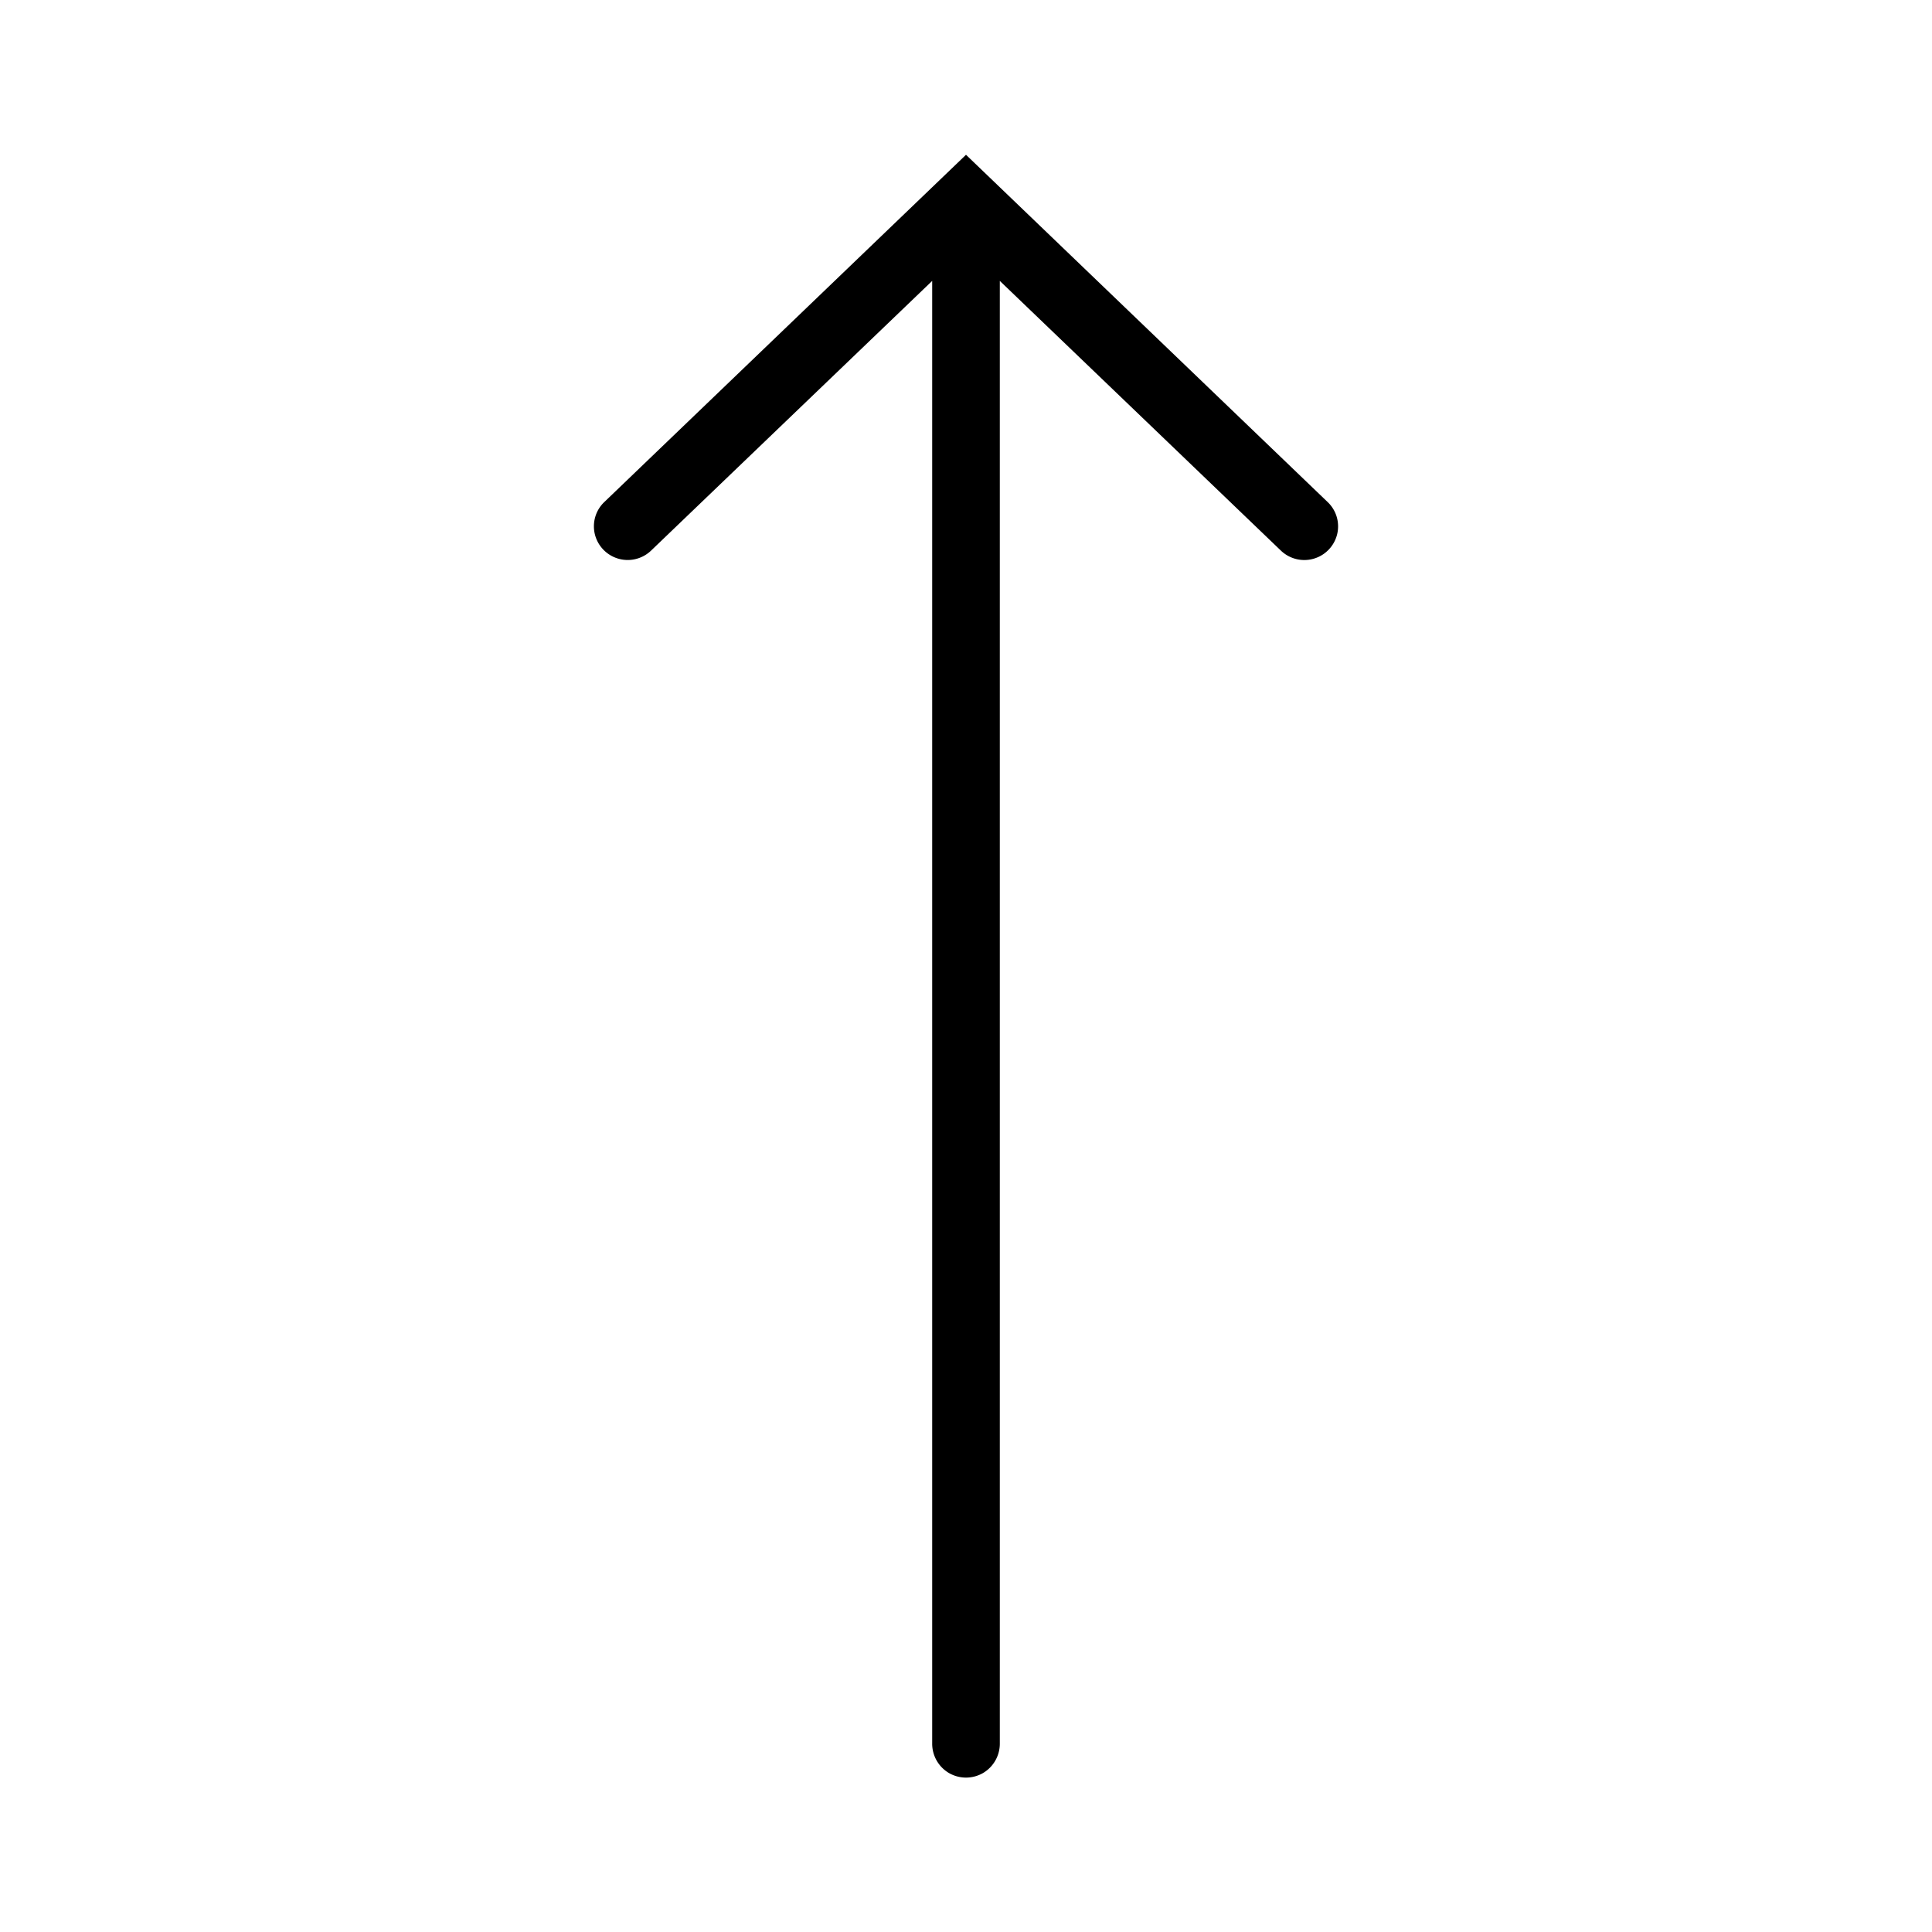<svg width="24" height="24" xmlns="http://www.w3.org/2000/svg"><path style="stroke:none;stroke-width:1;stroke-dasharray:none;stroke-linecap:butt;stroke-dashoffset:0;stroke-linejoin:miter;stroke-miterlimit:4;fill:#000;fill-rule:nonzero;opacity:1" transform="matrix(.42 0 0 .42 1.5 1.496)" d="M25 1.016 14.309 11.28a.993.993 0 0 0-.286.961 1 1 0 0 0 1.668.477L24 4.746V48c-.004.36.184.695.496.879.313.18.695.18 1.008 0 .312-.184.5-.52.496-.879V4.746l8.309 7.973a1 1 0 0 0 1.668-.477.993.993 0 0 0-.286-.96Z"/></svg>